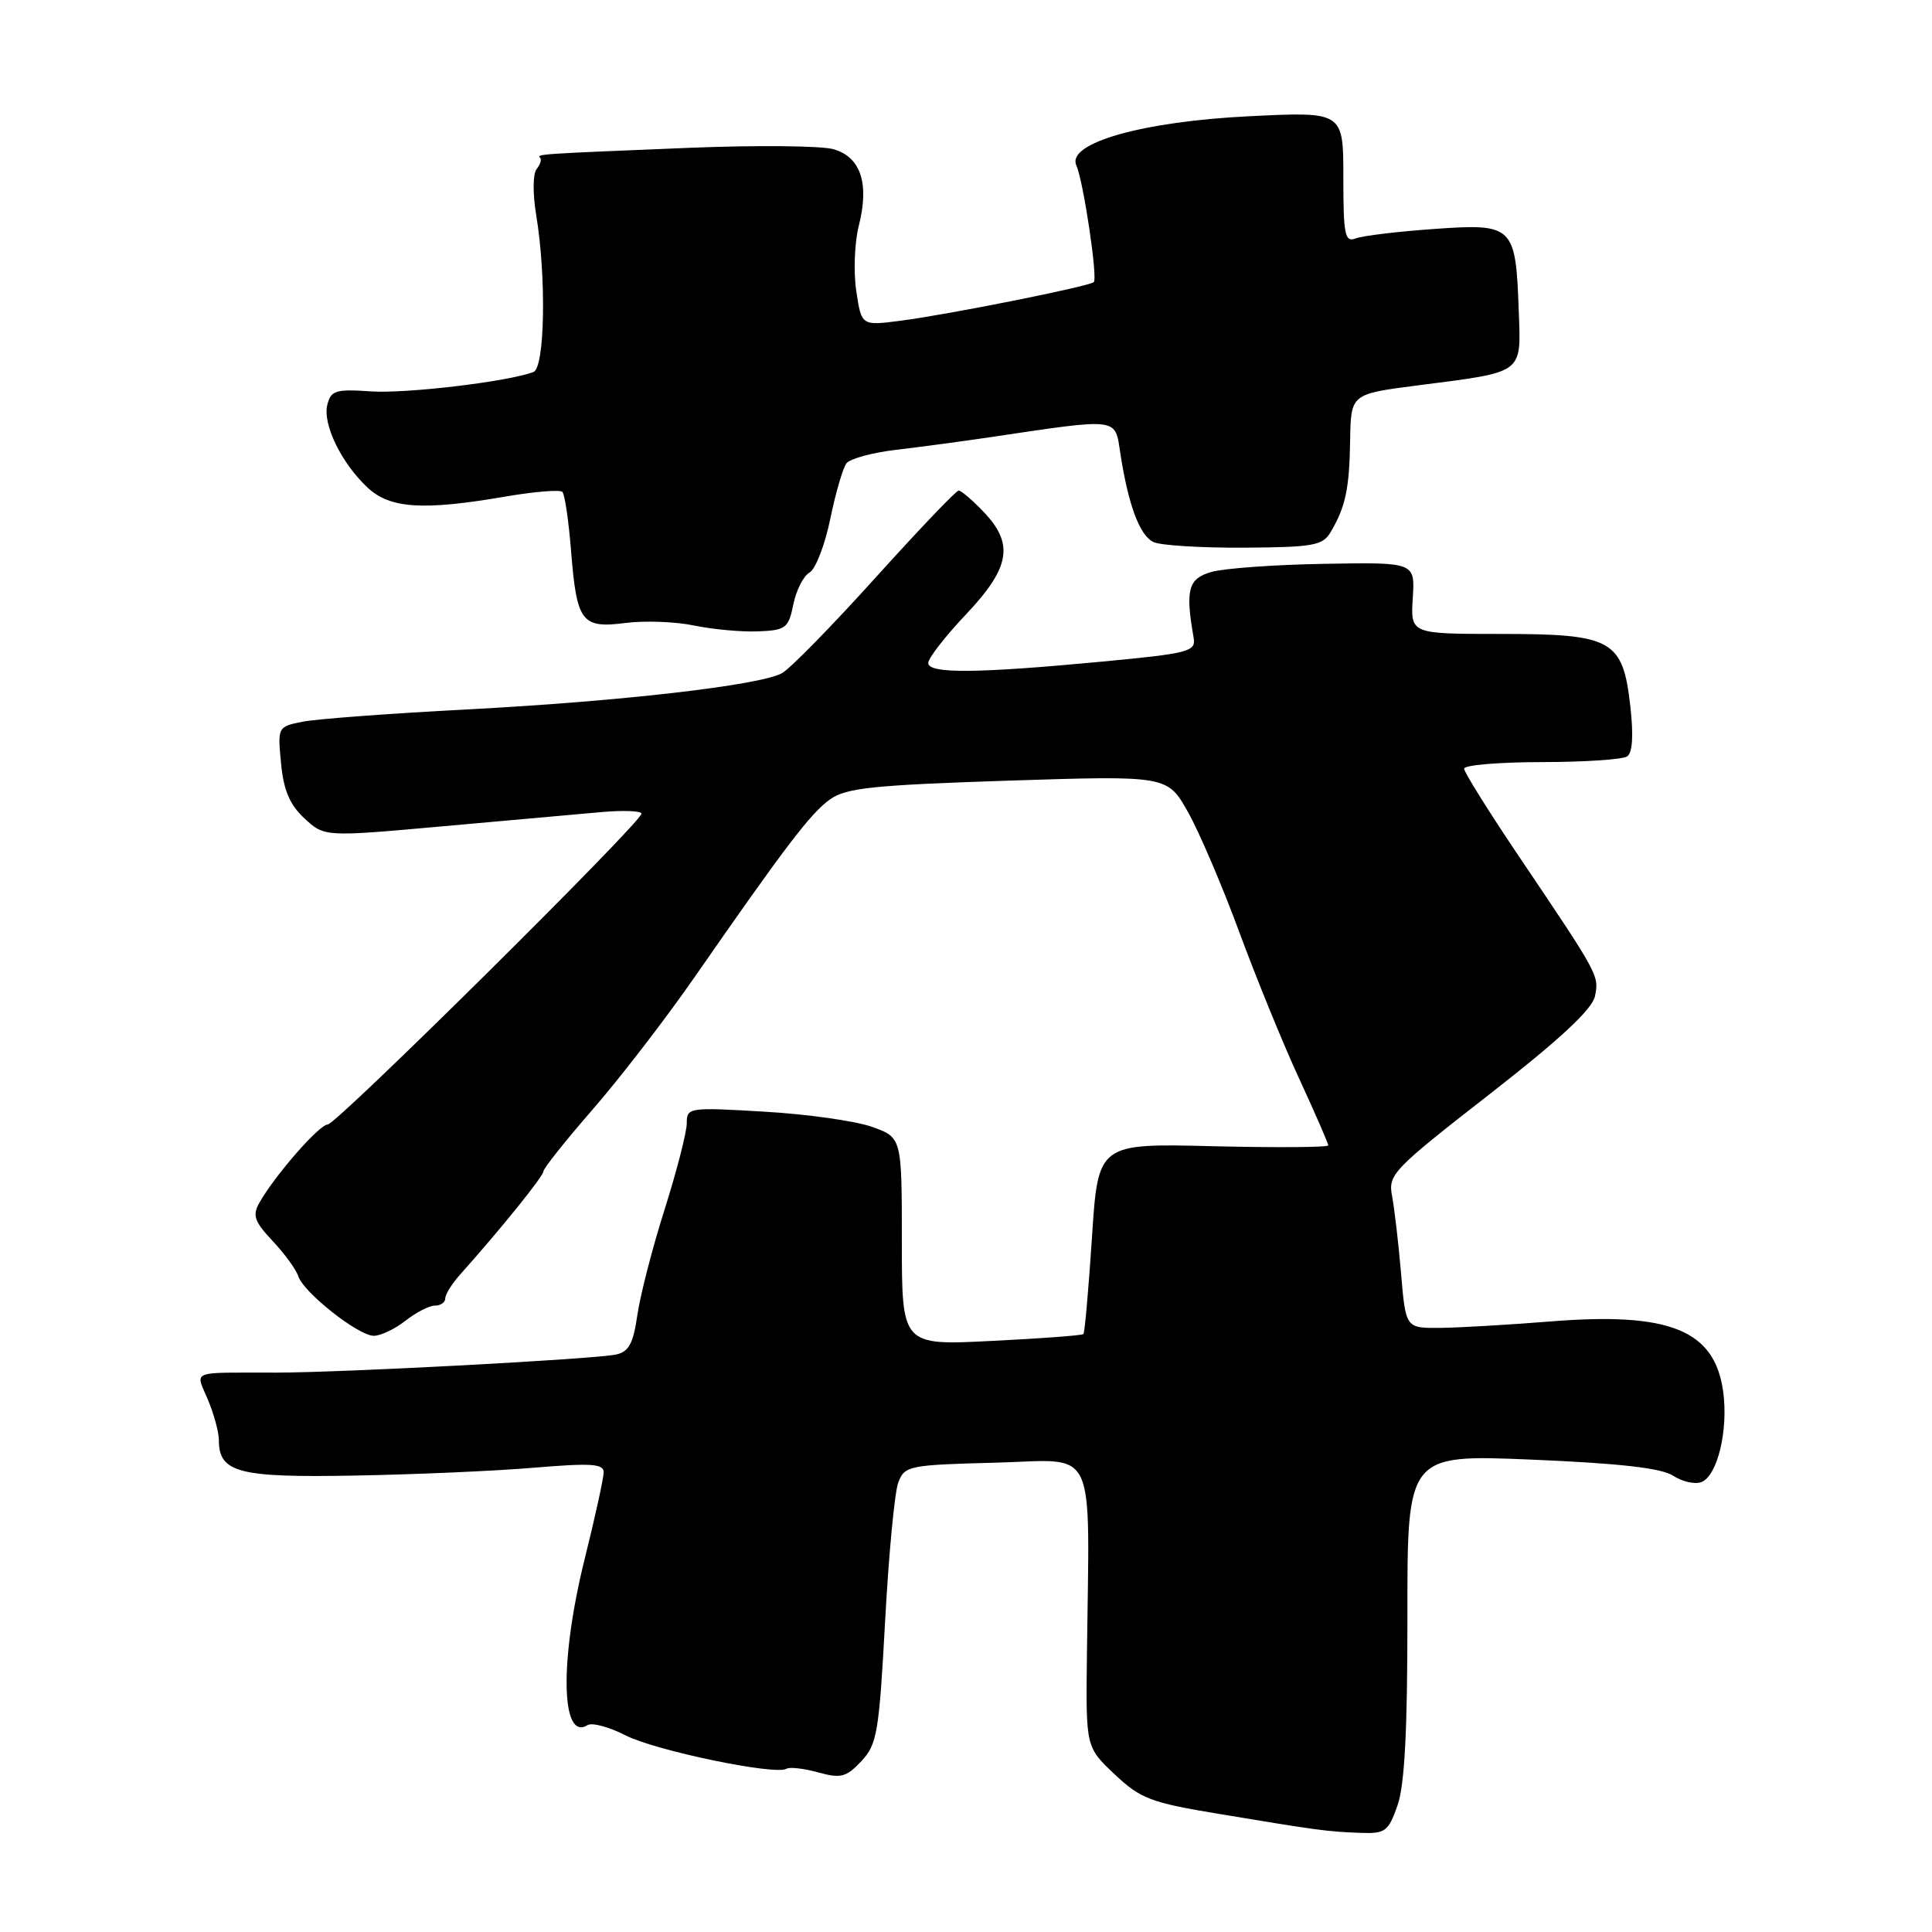 <?xml version="1.0" encoding="UTF-8" standalone="no"?>
<!DOCTYPE svg PUBLIC "-//W3C//DTD SVG 1.1//EN" "http://www.w3.org/Graphics/SVG/1.1/DTD/svg11.dtd" >
<svg xmlns="http://www.w3.org/2000/svg" xmlns:xlink="http://www.w3.org/1999/xlink" version="1.1" viewBox="0 0 256 256">
 <g >
 <path fill="currentColor"
d=" M 185.17 239.25 C 186.12 236.57 186.50 229.37 186.49 214.11 C 186.47 192.72 186.47 192.72 202.99 193.41 C 214.66 193.90 220.14 194.53 221.70 195.54 C 222.91 196.33 224.58 196.71 225.43 196.39 C 227.57 195.57 229.03 189.52 228.33 184.40 C 227.21 176.24 221.27 173.83 205.43 175.10 C 199.97 175.54 193.42 175.92 190.88 175.95 C 186.26 176.00 186.26 176.00 185.65 168.75 C 185.31 164.76 184.77 160.15 184.46 158.50 C 183.91 155.64 184.50 155.02 197.36 145.00 C 206.75 137.68 210.98 133.74 211.34 132.00 C 211.90 129.26 211.89 129.24 201.25 113.45 C 197.26 107.53 194.00 102.31 194.00 101.85 C 194.00 101.38 198.61 100.99 204.25 100.98 C 209.89 100.98 214.99 100.64 215.60 100.23 C 216.32 99.75 216.46 97.47 216.03 93.61 C 215.03 84.76 213.67 84.00 198.84 84.00 C 186.90 84.00 186.90 84.00 187.20 79.25 C 187.50 74.50 187.50 74.50 175.50 74.71 C 168.90 74.82 162.15 75.31 160.50 75.79 C 157.44 76.68 157.05 78.12 158.16 84.49 C 158.48 86.34 157.62 86.57 146.00 87.67 C 129.39 89.24 123.00 89.29 123.00 87.85 C 123.00 87.21 125.25 84.31 128.00 81.41 C 133.87 75.20 134.40 72.07 130.31 67.80 C 128.84 66.26 127.36 65.00 127.03 65.00 C 126.69 65.00 121.72 70.22 115.96 76.60 C 110.21 82.97 104.65 88.65 103.60 89.21 C 100.61 90.82 82.16 92.94 61.95 94.00 C 51.75 94.53 41.91 95.27 40.09 95.63 C 36.80 96.29 36.78 96.33 37.24 101.15 C 37.58 104.73 38.40 106.64 40.35 108.45 C 43.00 110.90 43.00 110.90 58.75 109.48 C 67.41 108.70 76.86 107.85 79.75 107.60 C 82.64 107.35 85.00 107.45 85.00 107.81 C 85.00 108.96 44.58 149.00 43.43 149.00 C 42.31 149.00 36.42 155.74 34.37 159.37 C 33.42 161.04 33.70 161.85 36.12 164.43 C 37.71 166.12 39.24 168.22 39.52 169.10 C 40.22 171.27 47.49 177.00 49.53 177.00 C 50.44 177.00 52.33 176.10 53.73 175.00 C 55.13 173.90 56.88 173.00 57.63 173.00 C 58.39 173.00 59.00 172.57 59.00 172.04 C 59.00 171.50 59.92 170.04 61.05 168.79 C 66.35 162.86 72.00 155.86 72.00 155.22 C 72.01 154.82 74.95 151.12 78.54 147.00 C 82.13 142.88 88.20 135.00 92.02 129.50 C 104.11 112.09 107.43 107.73 110.00 105.91 C 112.12 104.40 115.72 104.03 133.60 103.44 C 154.69 102.76 154.69 102.76 157.43 107.63 C 158.93 110.31 161.98 117.45 164.21 123.50 C 166.44 129.55 170.00 138.28 172.13 142.89 C 174.26 147.50 176.00 151.50 176.00 151.77 C 176.00 152.03 169.14 152.08 160.75 151.88 C 145.50 151.50 145.50 151.50 144.69 163.98 C 144.24 170.85 143.73 176.60 143.56 176.77 C 143.39 176.95 137.90 177.36 131.37 177.68 C 119.50 178.28 119.50 178.28 119.50 164.50 C 119.50 150.71 119.50 150.71 115.50 149.30 C 113.30 148.53 106.89 147.62 101.25 147.30 C 91.26 146.71 91.00 146.75 91.00 148.84 C 91.00 150.01 89.68 155.14 88.07 160.24 C 86.45 165.33 84.83 171.64 84.45 174.26 C 83.91 178.02 83.32 179.12 81.63 179.48 C 78.76 180.10 45.27 181.88 36.50 181.88 C 24.95 181.89 25.90 181.51 27.55 185.47 C 28.35 187.38 29.00 189.78 29.00 190.81 C 29.00 195.13 31.58 195.81 47.00 195.52 C 54.98 195.38 65.66 194.91 70.75 194.48 C 78.38 193.84 80.00 193.95 79.99 195.10 C 79.98 195.87 78.86 201.00 77.49 206.50 C 74.13 219.98 74.31 230.78 77.85 228.59 C 78.45 228.22 80.72 228.83 82.90 229.95 C 86.86 231.97 102.75 235.27 104.21 234.37 C 104.63 234.11 106.52 234.33 108.41 234.85 C 111.42 235.68 112.12 235.50 114.13 233.37 C 116.22 231.14 116.48 229.58 117.28 214.84 C 117.76 205.98 118.54 197.70 119.03 196.43 C 119.87 194.22 120.42 194.11 131.95 193.81 C 145.57 193.46 144.35 190.87 144.02 219.50 C 143.88 231.50 143.88 231.50 147.69 235.10 C 151.14 238.35 152.46 238.85 161.50 240.35 C 174.67 242.54 175.86 242.70 180.17 242.86 C 183.56 242.99 183.95 242.71 185.17 239.25 Z  M 105.12 80.09 C 105.50 78.22 106.46 76.32 107.26 75.87 C 108.06 75.43 109.30 72.23 110.01 68.78 C 110.72 65.33 111.69 62.00 112.16 61.39 C 112.63 60.78 115.60 59.97 118.76 59.60 C 121.92 59.23 127.42 58.49 131.00 57.96 C 148.55 55.36 147.71 55.26 148.46 60.14 C 149.52 66.95 151.01 70.94 152.83 71.82 C 153.75 72.27 159.14 72.60 164.82 72.57 C 174.04 72.51 175.26 72.29 176.32 70.50 C 178.29 67.16 178.80 64.78 178.90 58.35 C 179.00 52.21 179.00 52.21 187.75 51.08 C 202.11 49.23 201.54 49.65 201.24 41.12 C 200.84 29.90 200.52 29.59 190.02 30.34 C 185.21 30.68 180.53 31.24 179.64 31.59 C 178.20 32.14 178.00 31.16 178.00 23.50 C 178.00 14.79 178.00 14.79 165.59 15.40 C 151.40 16.09 141.30 18.95 142.62 21.91 C 143.56 24.03 145.48 36.86 144.93 37.38 C 144.34 37.95 125.68 41.68 119.32 42.50 C 114.15 43.17 114.15 43.17 113.46 38.56 C 113.08 36.03 113.23 32.15 113.79 29.94 C 115.22 24.31 114.06 20.81 110.44 19.77 C 108.82 19.31 100.30 19.23 91.50 19.58 C 71.28 20.40 71.08 20.42 71.57 20.91 C 71.80 21.13 71.58 21.81 71.10 22.41 C 70.60 23.03 70.58 25.67 71.05 28.50 C 72.41 36.70 72.20 48.71 70.69 49.29 C 67.35 50.57 53.83 52.18 49.13 51.86 C 44.48 51.54 43.85 51.73 43.37 53.64 C 42.73 56.23 45.25 61.40 48.74 64.64 C 51.71 67.39 56.08 67.67 66.95 65.80 C 70.79 65.14 74.20 64.86 74.52 65.18 C 74.84 65.50 75.36 69.08 75.68 73.13 C 76.43 82.45 77.08 83.30 82.93 82.54 C 85.44 82.22 89.53 82.37 92.00 82.89 C 94.47 83.40 98.28 83.75 100.46 83.66 C 104.13 83.51 104.48 83.24 105.12 80.09 Z "/>
</g>
</svg>